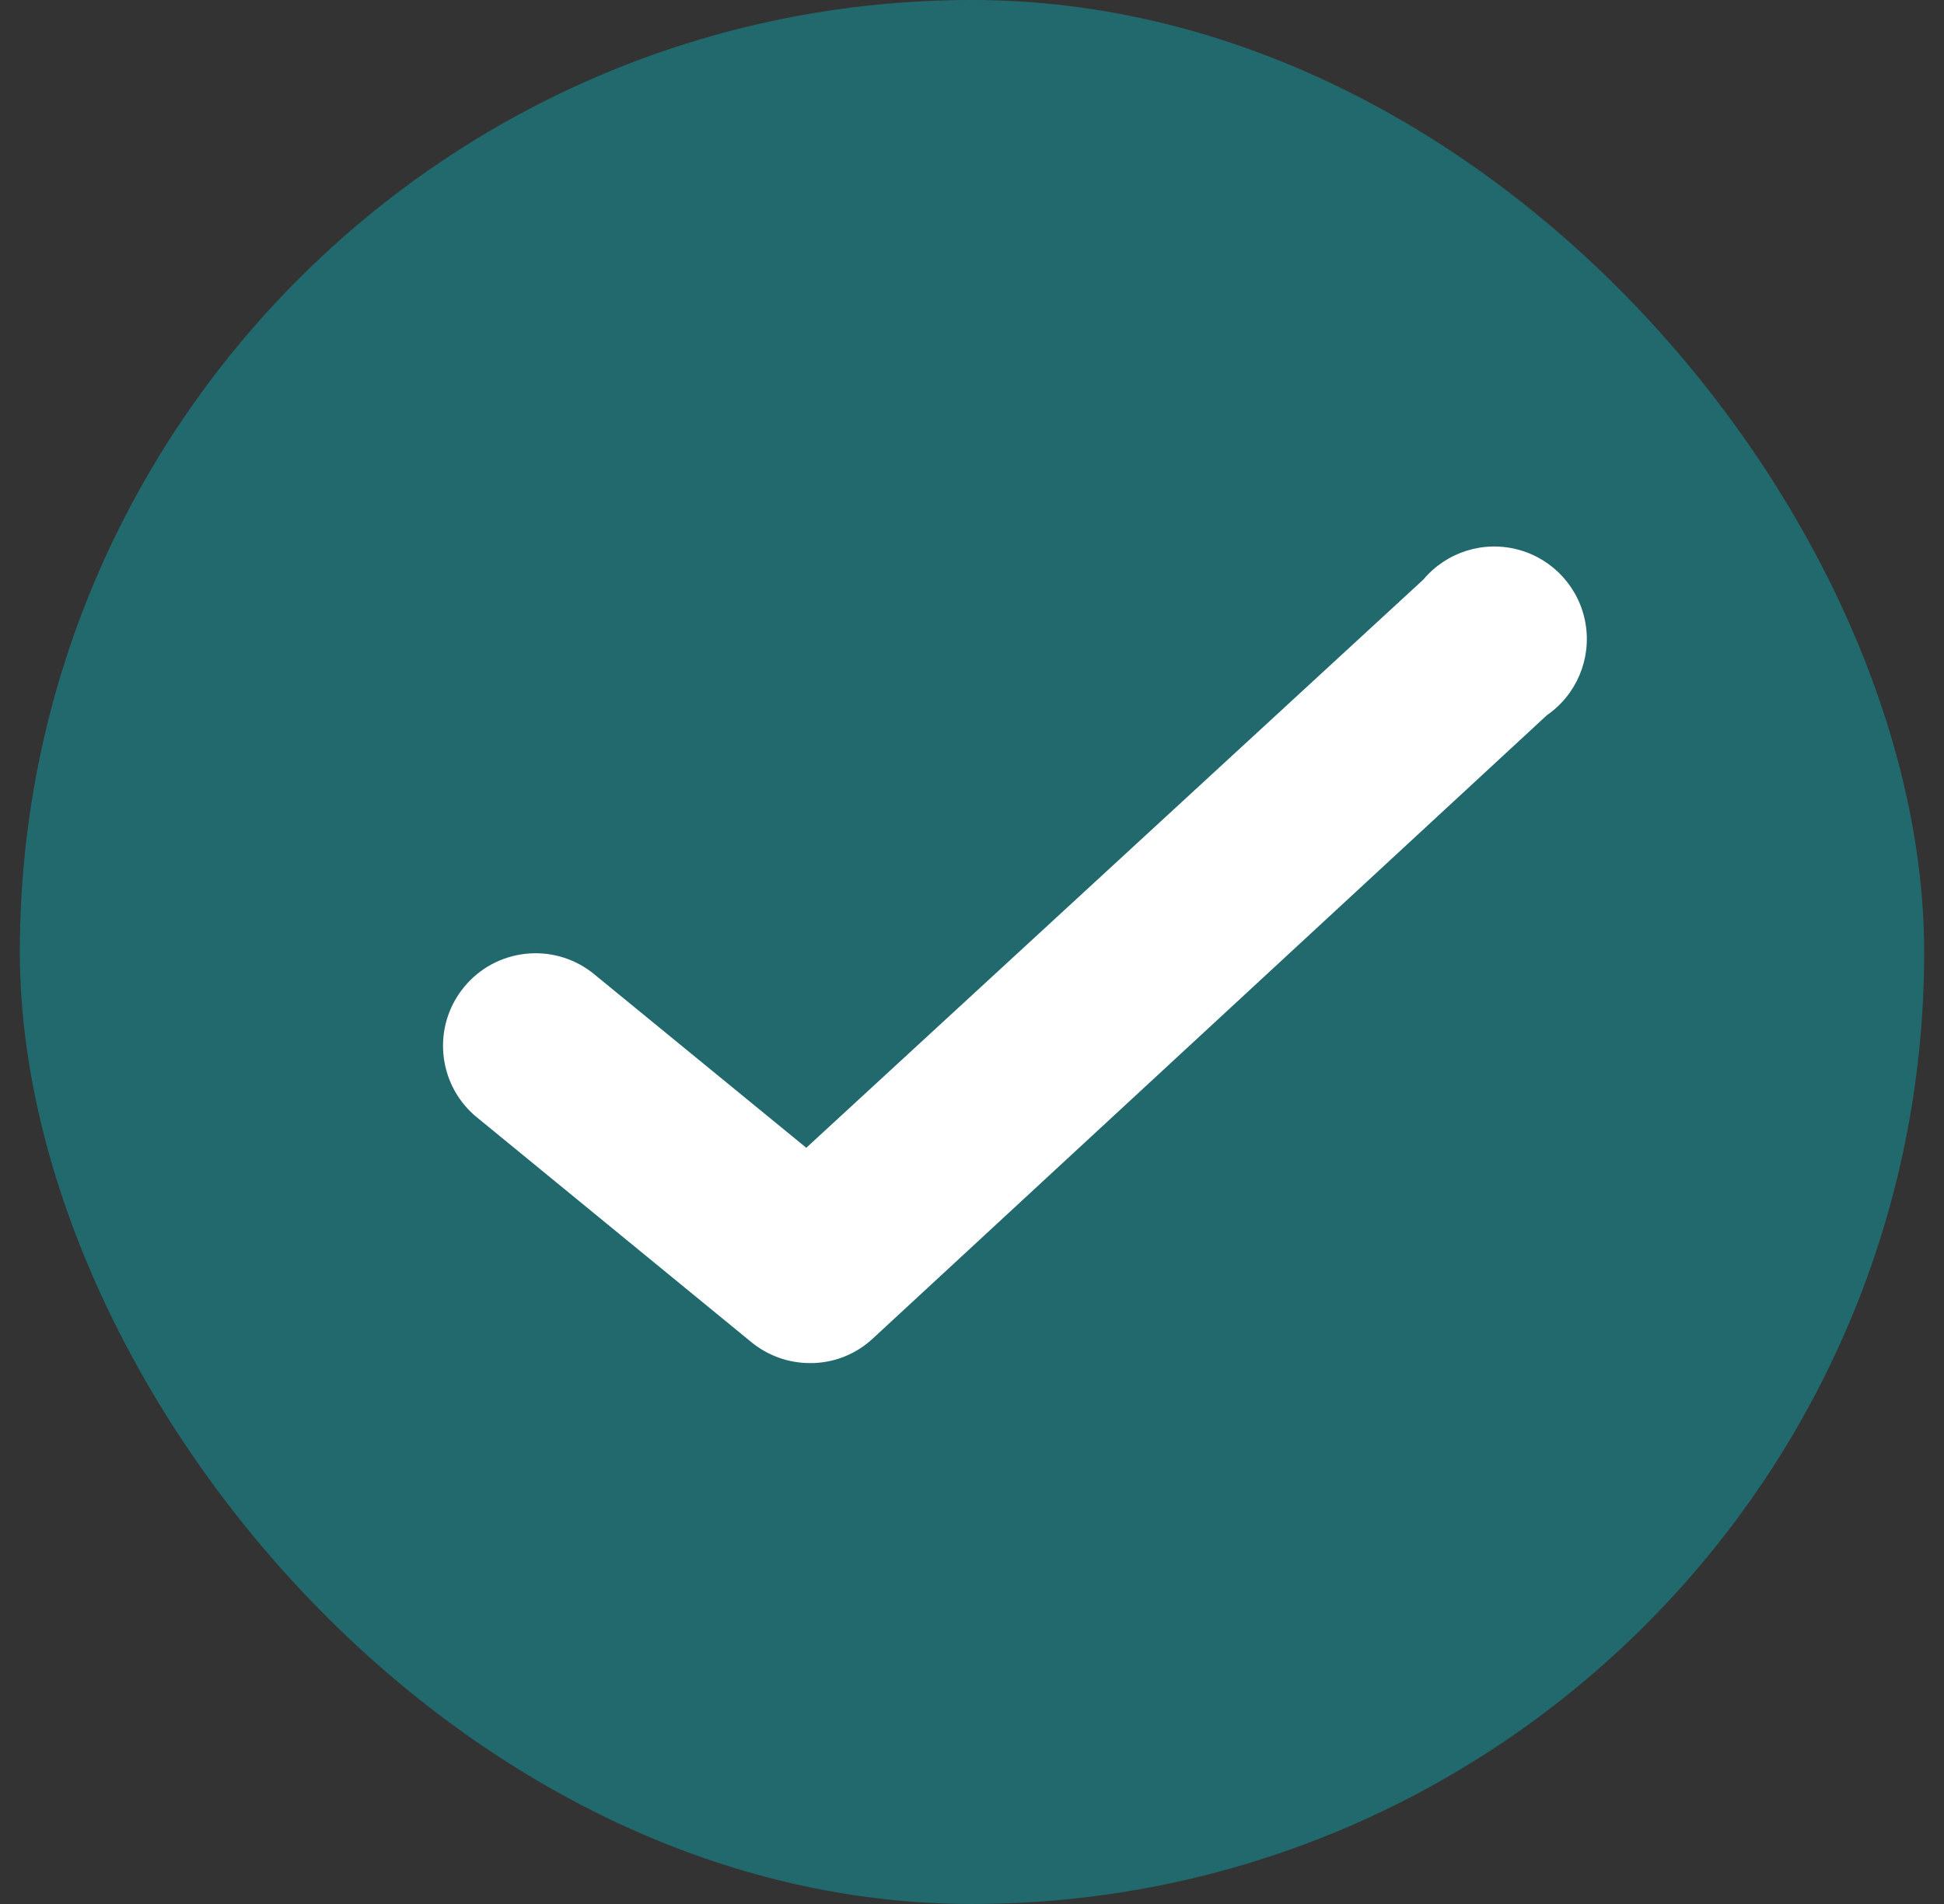 <svg width="49" height="48" viewBox="0 0 49 48" fill="none" xmlns="http://www.w3.org/2000/svg">
<rect x="0" y="0" width="49" height="48" fill="#333333" stroke="none"/>
<rect x="0.5" width="48" height="48" rx="24" fill="#21696D"/>
<path d="M20.416 34.364C19.877 34.364 19.355 34.177 18.939 33.836L11.97 28.127C11.017 27.299 10.895 25.863 11.695 24.887C12.494 23.91 13.926 23.747 14.925 24.518L20.323 28.936L35.879 14.609C36.463 13.914 37.398 13.621 38.275 13.859C39.152 14.097 39.811 14.822 39.964 15.717C40.117 16.612 39.737 17.515 38.99 18.031L22.003 33.742C21.573 34.145 21.005 34.368 20.416 34.364Z" fill="white"/>
</svg>
